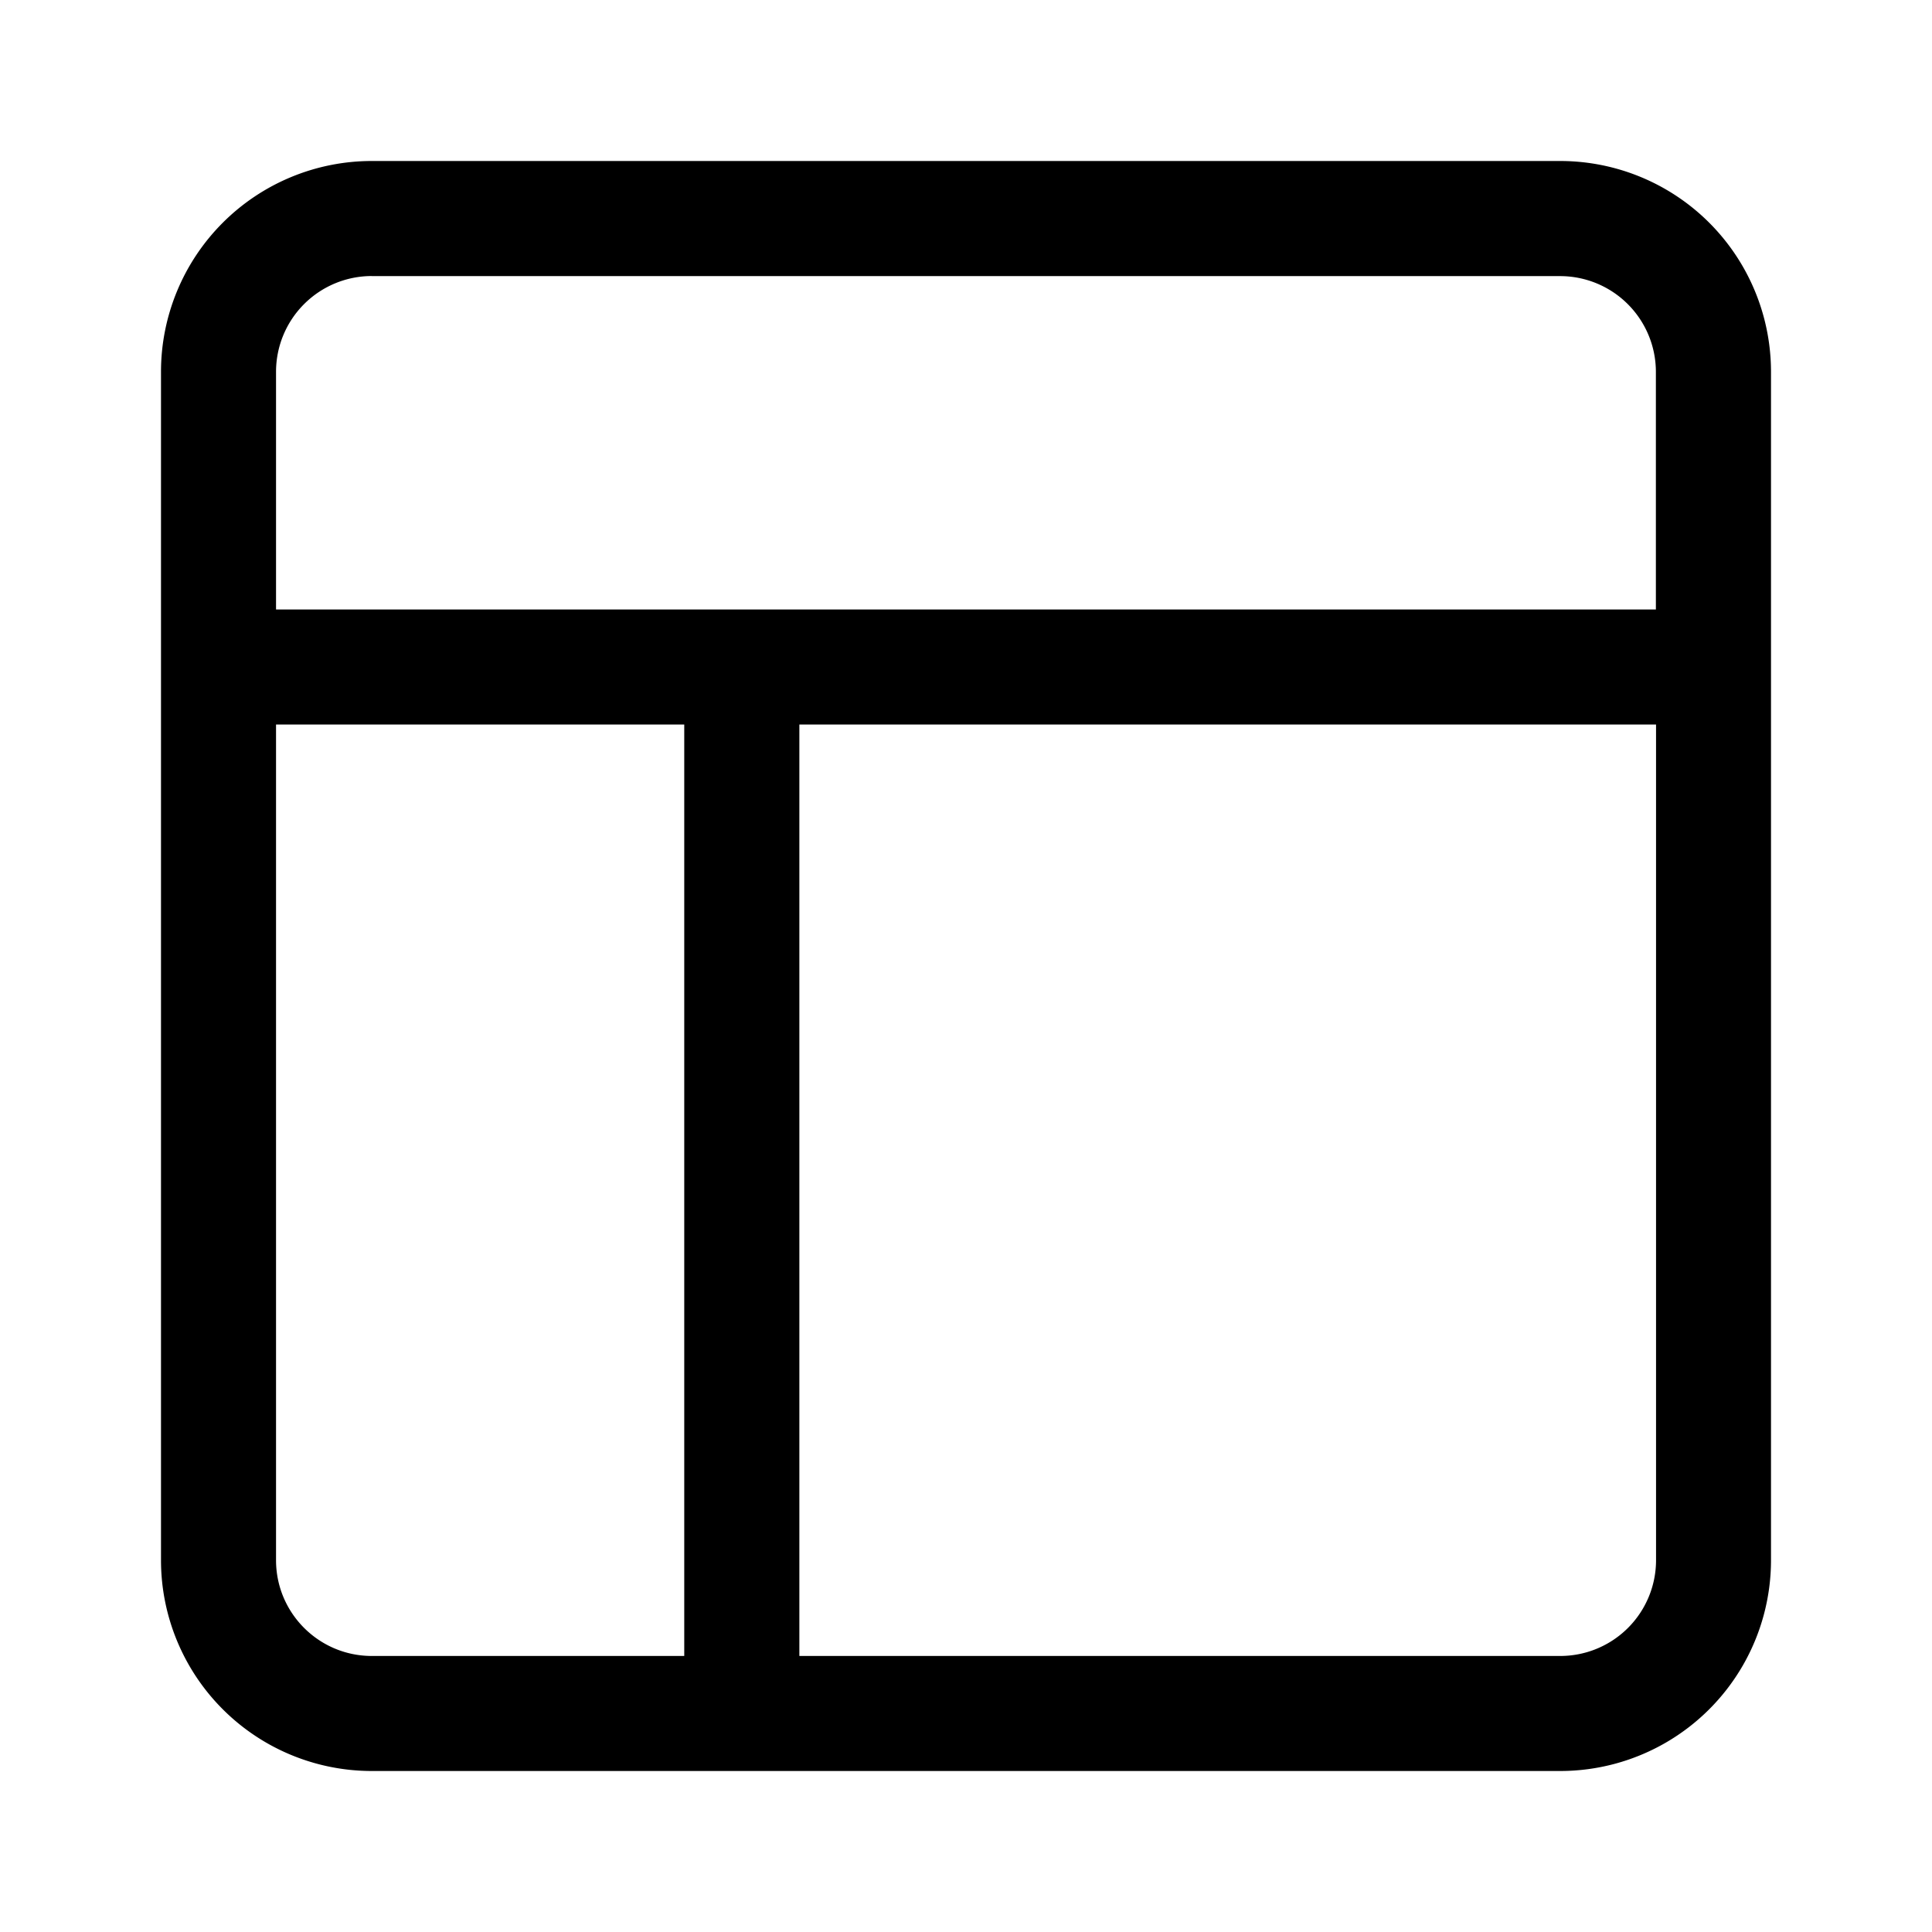 <?xml version="1.0" standalone="no"?>
<!DOCTYPE svg PUBLIC "-//W3C//DTD SVG 1.1//EN" "http://www.w3.org/Graphics/SVG/1.1/DTD/svg11.dtd">
<svg t="1728869644436" class="icon" viewBox="0 0 1024 1024" version="1.1"
  xmlns="http://www.w3.org/2000/svg" p-id="4602" xmlns:xlink="http://www.w3.org/1999/xlink"
  width="256" height="256">
  <path
    d="M85.333 197.077A111.744 111.744 0 0 1 197.077 85.333h629.845A111.744 111.744 0 0 1 938.667 197.077v629.845A111.744 111.744 0 0 1 826.923 938.667H197.077A111.744 111.744 0 0 1 85.333 826.923V197.077z m111.744-50.773a50.773 50.773 0 0 0-50.773 50.773v125.952H877.653V197.12a50.773 50.773 0 0 0-50.773-50.773H197.077zM877.696 384H423.68v493.696h403.285a50.773 50.773 0 0 0 50.773-50.773V384zM362.667 877.696V384H146.304v442.923c0 28.032 22.741 50.773 50.773 50.773H362.667z"
    fill="currentColor" p-id="4603"></path>
</svg>